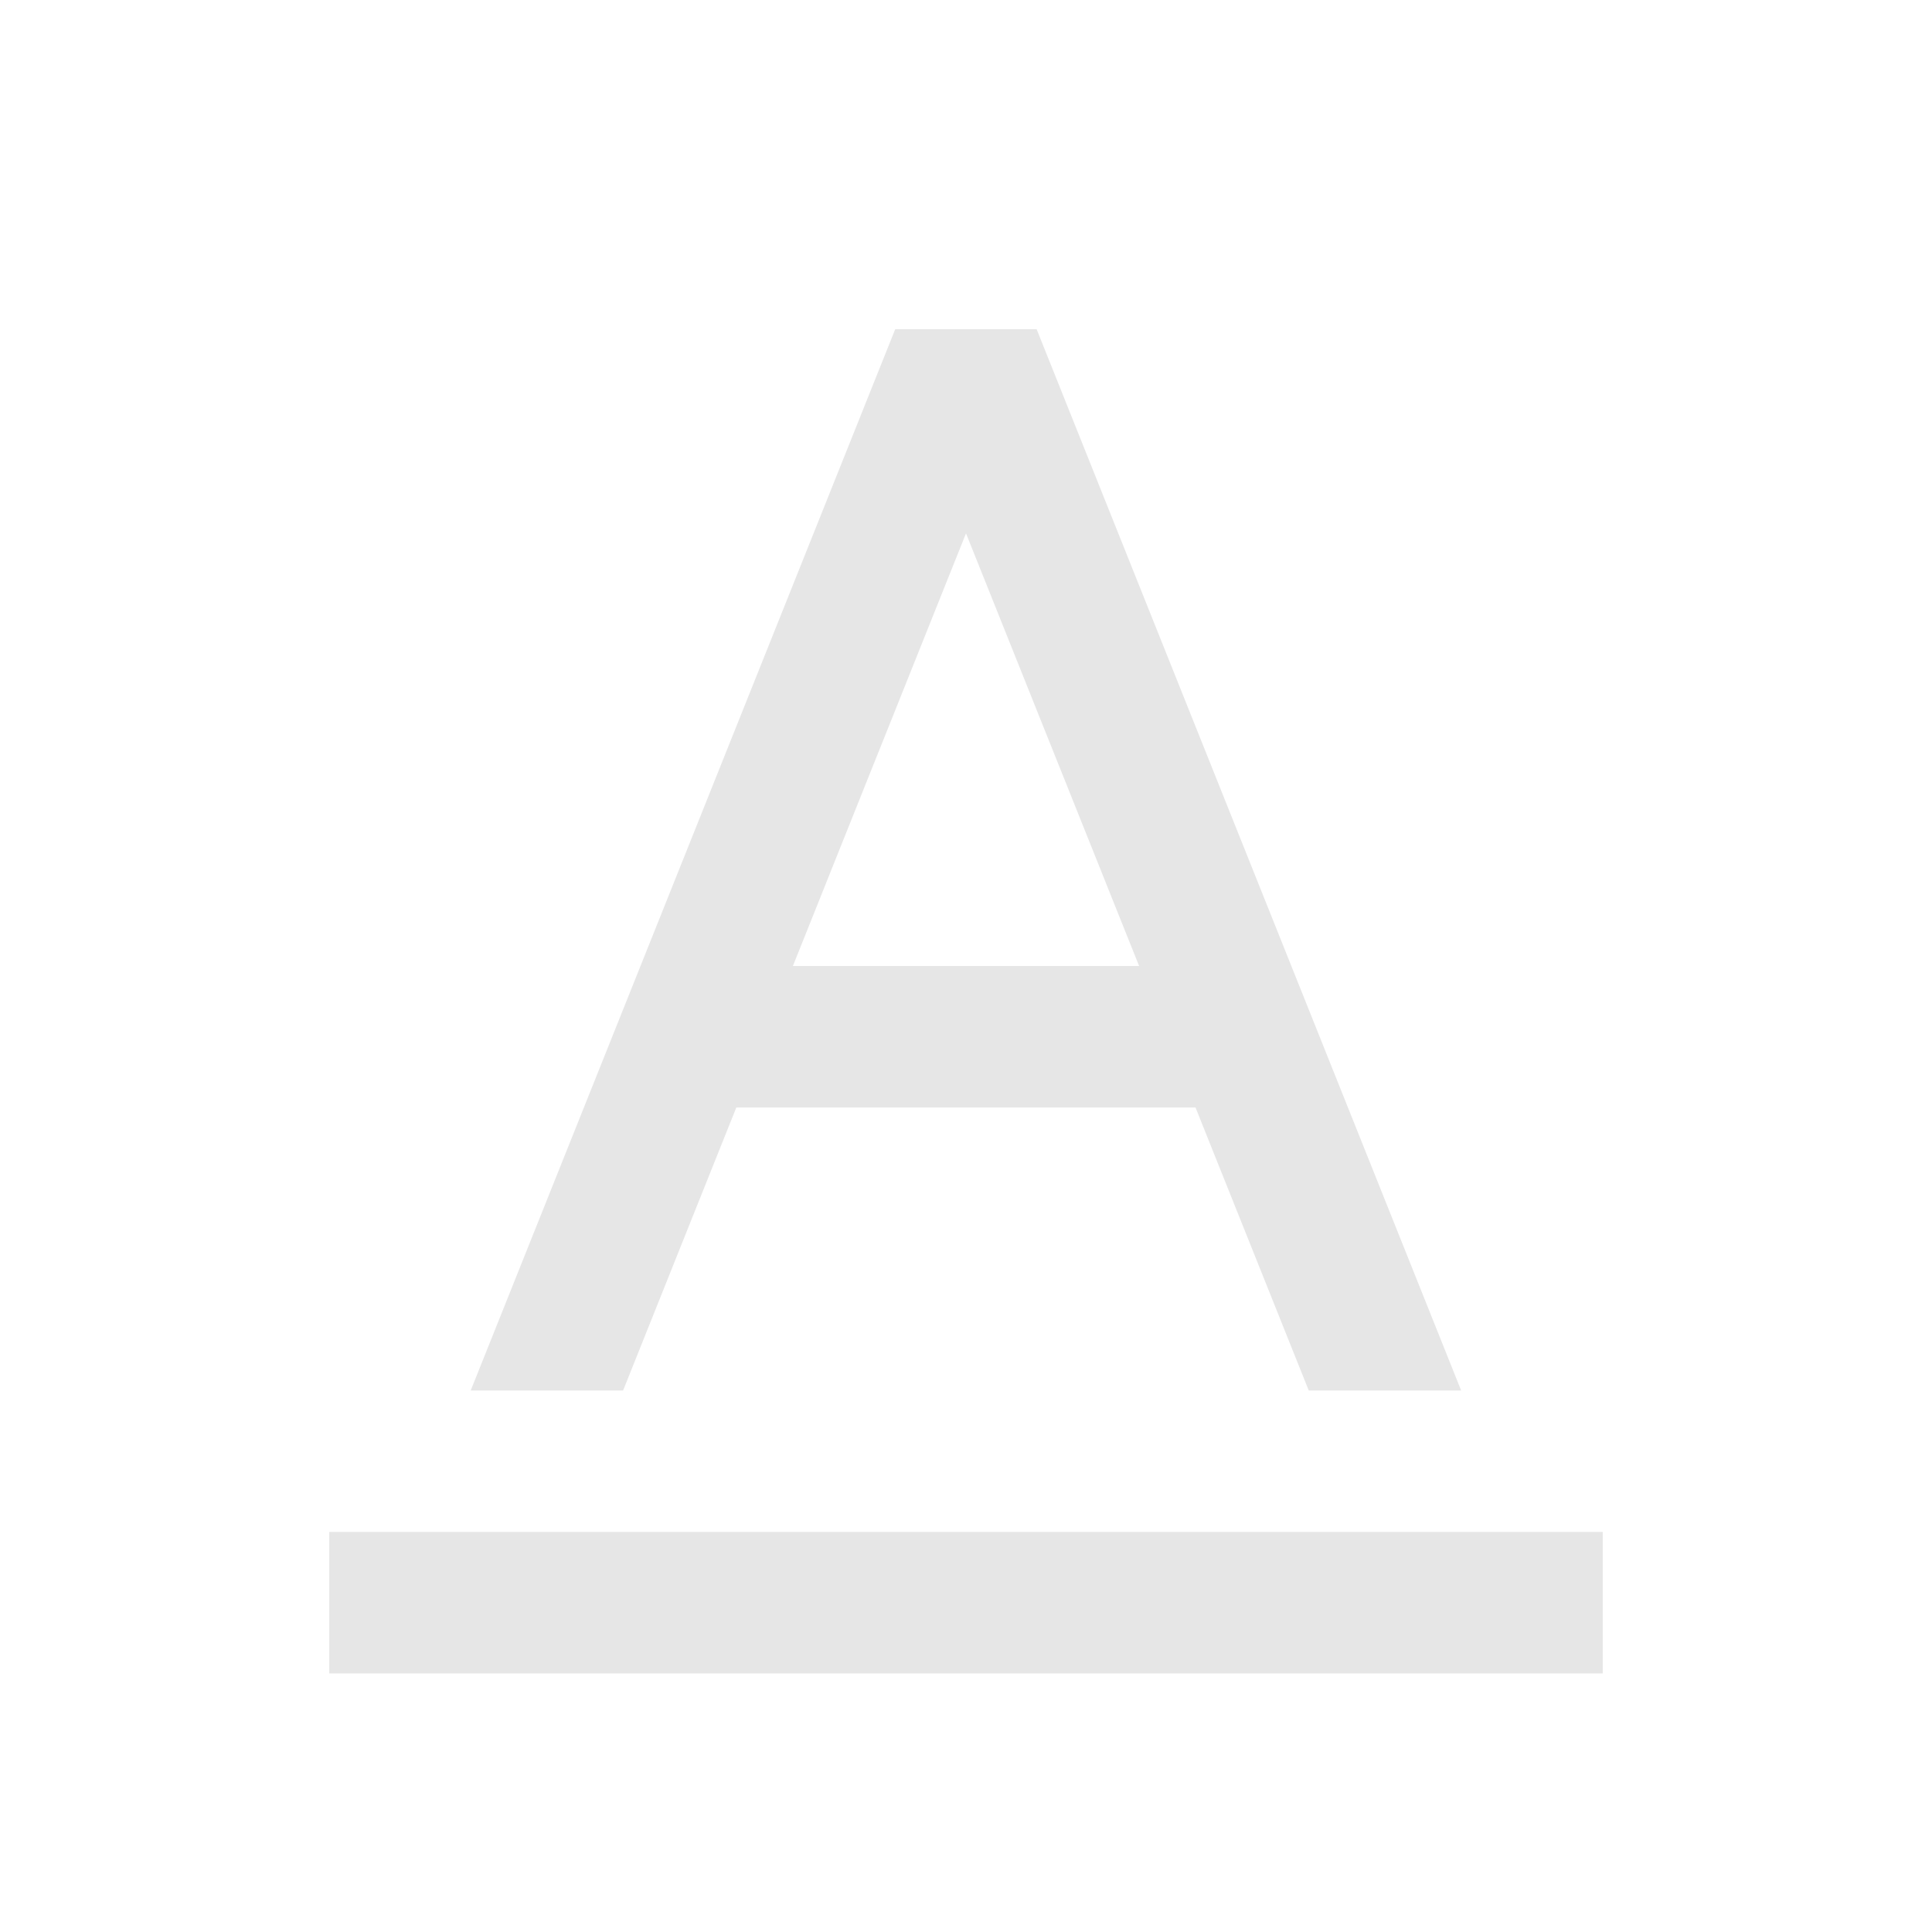 <?xml version="1.0" standalone="no"?><!DOCTYPE svg PUBLIC "-//W3C//DTD SVG 1.1//EN" "http://www.w3.org/Graphics/SVG/1.1/DTD/svg11.dtd"><svg t="1695378145953" class="icon" viewBox="0 0 1024 1024" version="1.1" xmlns="http://www.w3.org/2000/svg" p-id="16764" xmlns:xlink="http://www.w3.org/1999/xlink"><path d="M633.729 586.971h-243.457L330.242 737h-80.771l225-562.5h74.971l225 562.5h-80.771l-60.029-150.029zM603.758 512L512 282.693 420.242 512h183.428zM174.5 811.971h675v74.971H174.5v-74.971z" p-id="16765" fill="#e6e6e6"></path></svg>